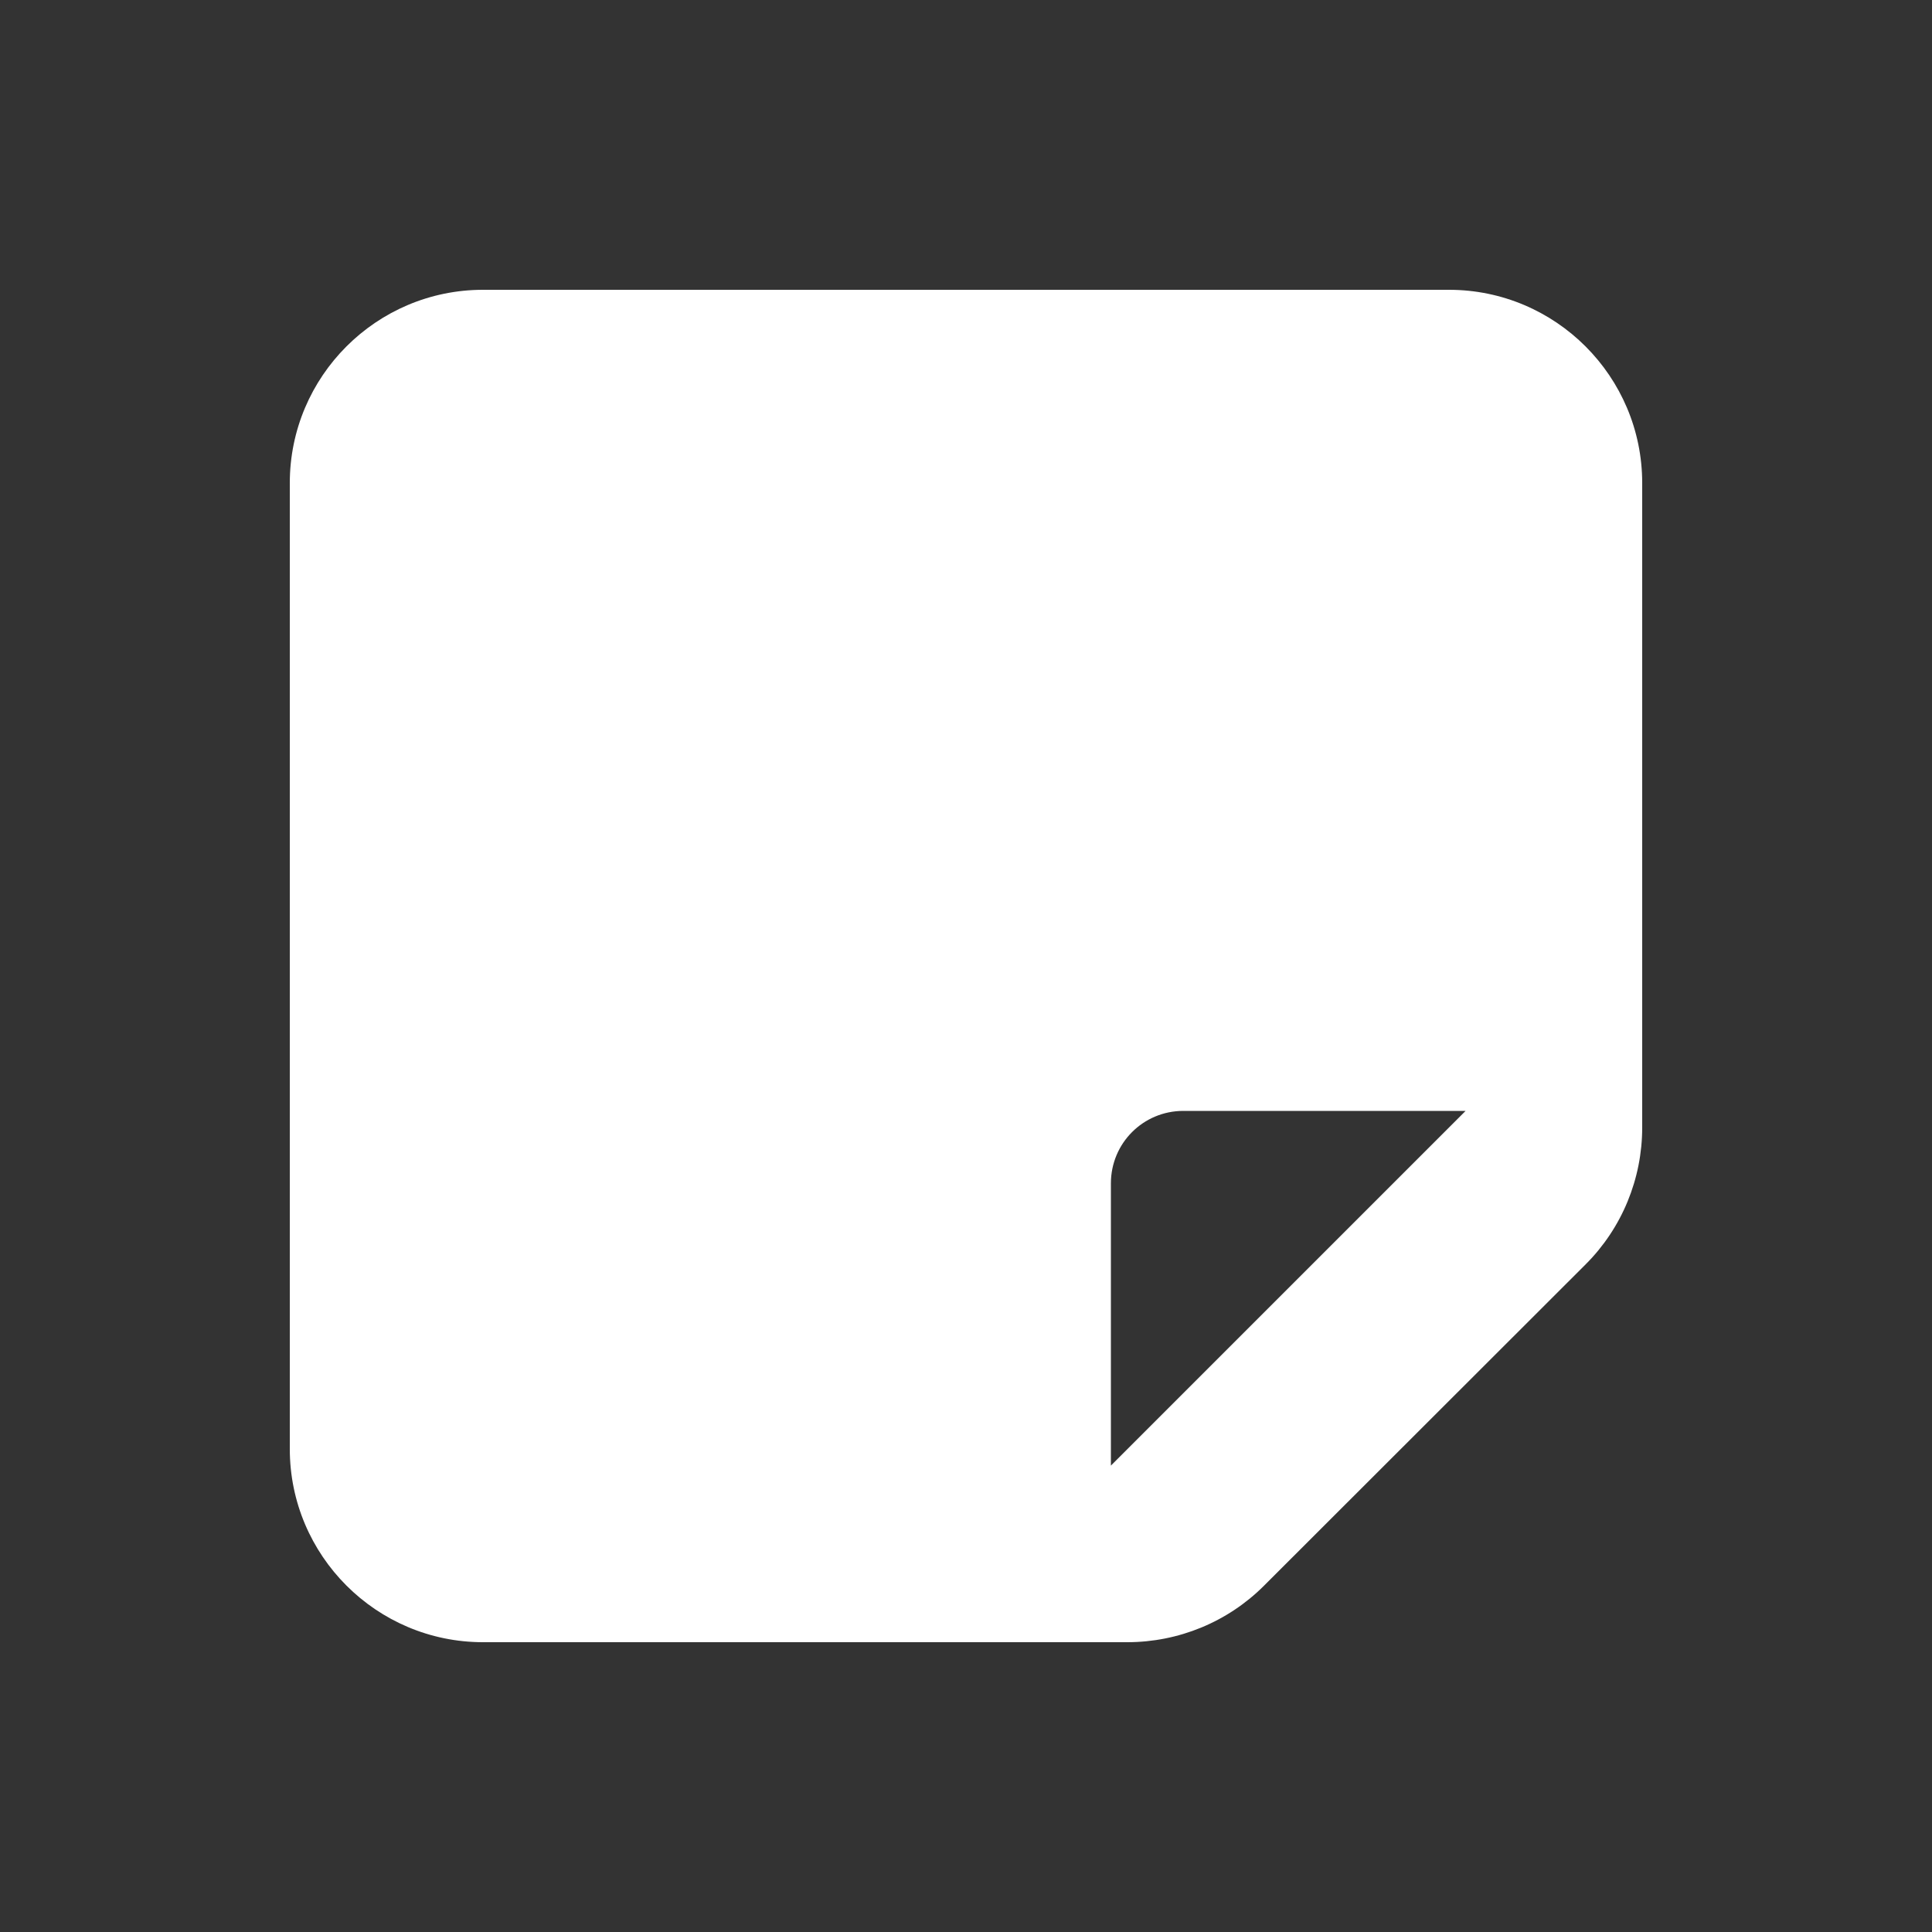 <svg xmlns="http://www.w3.org/2000/svg" viewBox="0 0 640 640"><rect x="0" y="0" width="640" height="640" fill="#333333" stroke="none"/><!--!Font Awesome Free 7.0.0 by @fontawesome - https://fontawesome.com License - https://fontawesome.com/license/free Copyright 2025 Fonticons, Inc.--><path fill="#ffffff" d="M160 544C124.7 544 96 515.3 96 480L96 160C96 124.7 124.7 96 160 96L480 96C515.3 96 544 124.7 544 160L544 373.5C544 390.5 537.3 406.8 525.3 418.8L418.7 525.3C406.7 537.3 390.4 544 373.4 544L160 544zM485.5 368L392 368C378.7 368 368 378.7 368 392L368 485.5L485.5 368z"/></svg>